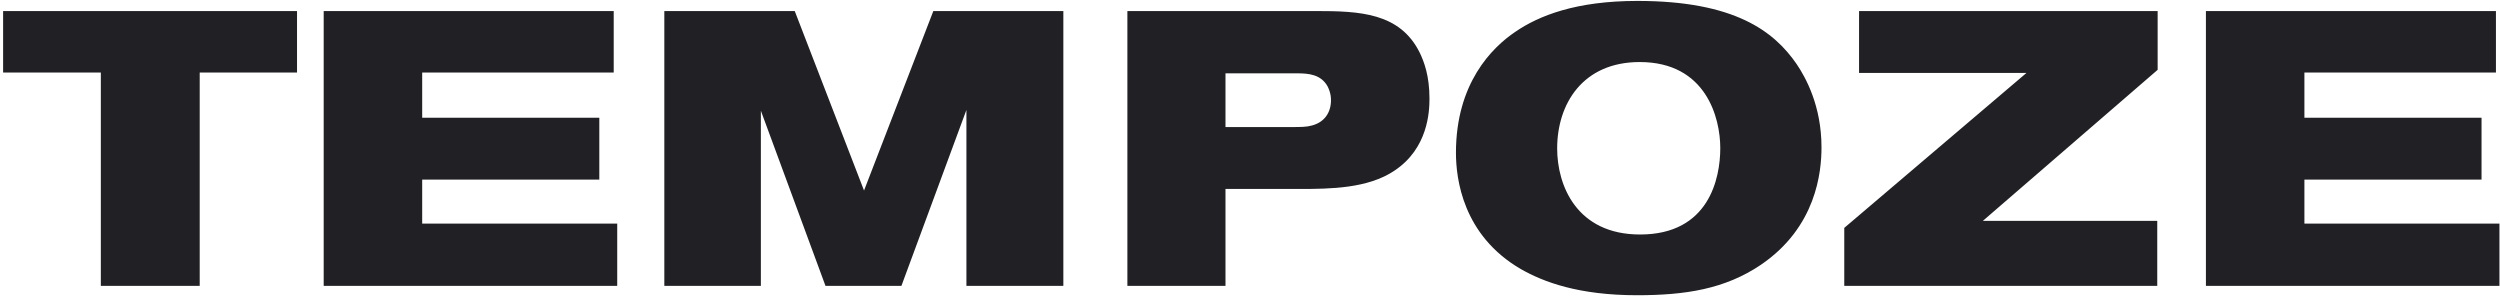 <svg width="411" height="49" viewBox="0 0 411 49" fill="none" xmlns="http://www.w3.org/2000/svg">
<path d="M48.832 11.928V1.816H0.512V11.928H16.576V47H32.832V11.928H48.832ZM101.471 47V36.76H69.407V29.528H98.527V19.352H69.407V11.928H100.895V1.816H53.215V47H101.471ZM174.815 47V1.816H153.439L142.047 31.32L130.655 1.816H109.215V47H125.087V18.2L135.711 47H148.191L158.879 18.072V47H174.815ZM185.342 1.816V47H201.47V31.064H213.694C218.622 31.064 224.894 31 229.246 28.056C234.75 24.408 235.006 18.392 235.006 16.216C235.006 12.44 234.11 10.136 233.406 8.664C230.142 2.072 223.486 1.816 216.318 1.816H185.342ZM201.47 12.056H213.246C215.166 12.056 217.15 12.248 218.238 14.168C218.43 14.552 218.814 15.32 218.814 16.472C218.814 18.584 217.662 20.12 215.678 20.632C214.782 20.888 213.886 20.888 212.03 20.888H201.47V12.056ZM299.454 24.216C299.454 17.368 296.83 12.696 295.358 10.52C291.646 5.144 285.182 0.152 269.182 0.152C259.07 0.152 252.99 2.584 249.15 5.208C245.246 7.832 239.358 13.72 239.358 25.112C239.358 29.336 240.446 38.68 250.046 44.248C253.758 46.36 259.518 48.536 269.118 48.536C277.118 48.536 283.582 47.512 289.47 43.544C298.622 37.336 299.454 28.248 299.454 24.216ZM282.814 24.344C282.814 29.336 280.958 38.552 269.63 38.552C259.198 38.552 255.998 30.488 255.998 24.408C255.998 17.048 260.222 10.2 269.566 10.2C280.51 10.2 282.814 19.416 282.814 24.344ZM354.717 11.48V1.816H305.629V11.992H333.149L303.197 37.464V47H354.653V36.312H325.981L354.717 11.48ZM410.909 47V36.76H378.845V29.528H407.965V19.352H378.845V11.928H410.333V1.816H362.653V47H410.909Z" fill="#212025"/>
</svg>

